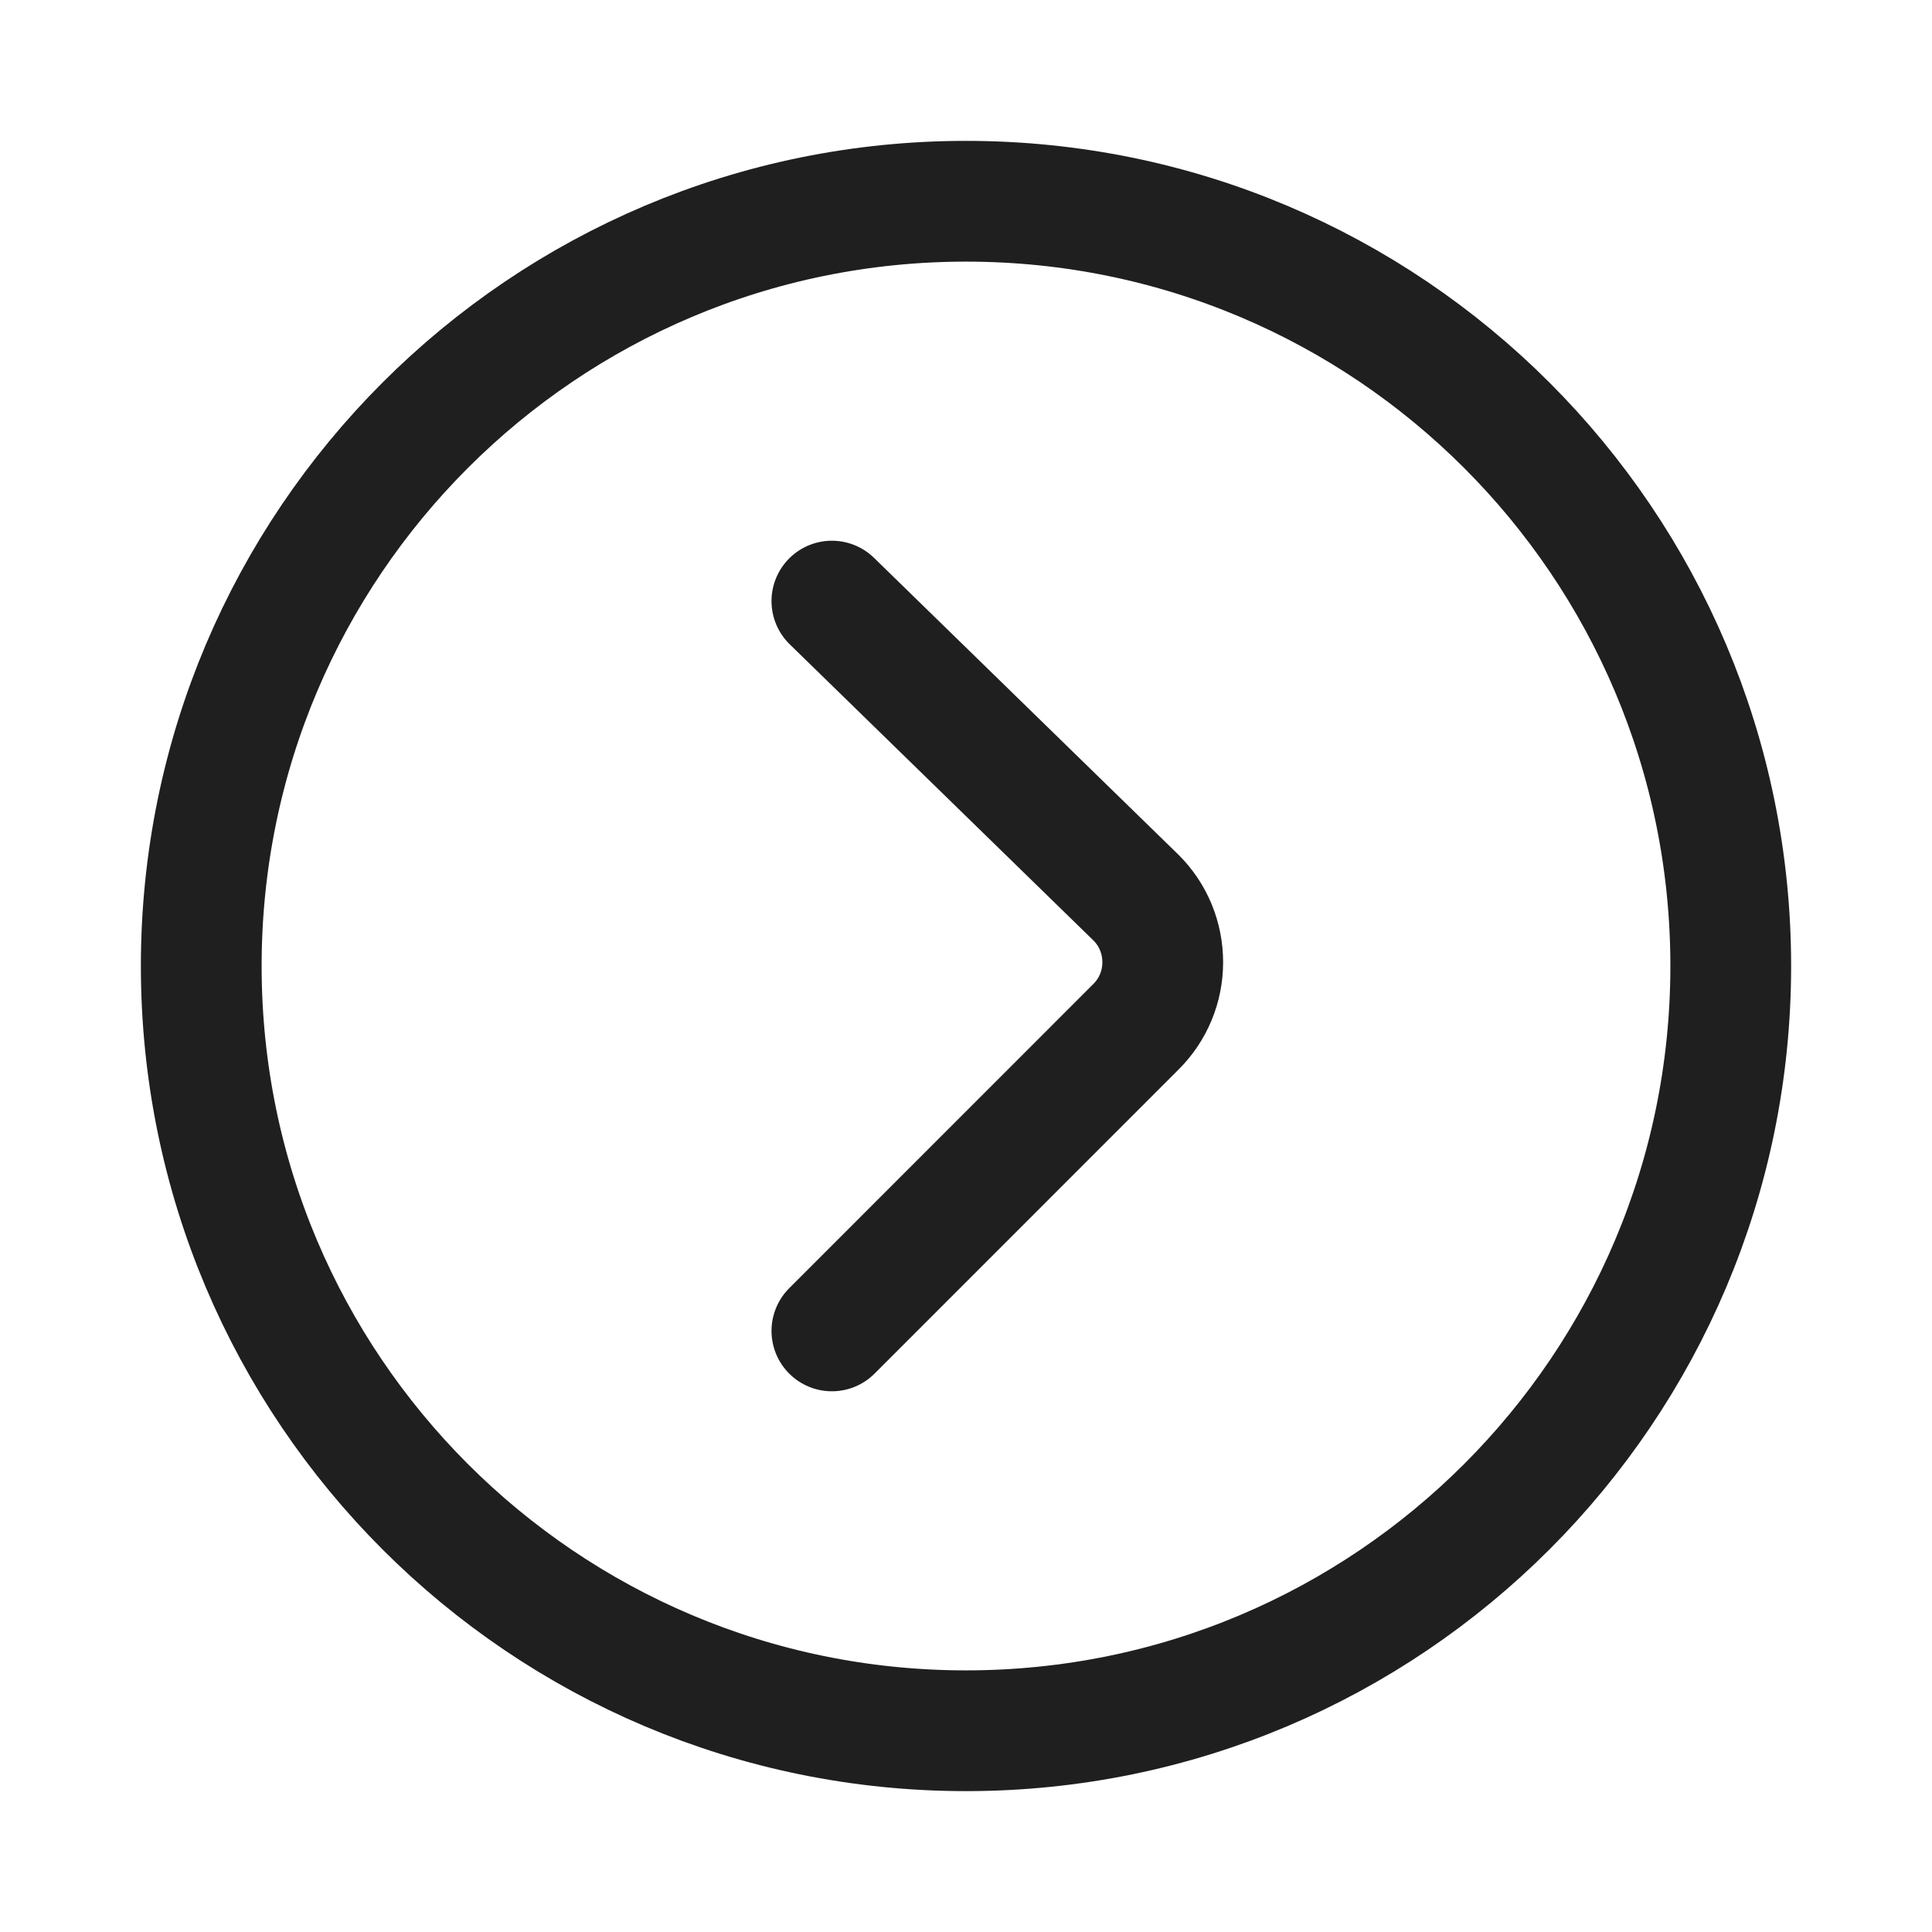 <svg width="24" height="24" viewBox="0 0 24 24" fill="none" xmlns="http://www.w3.org/2000/svg">
<path d="M10.334 16.533L14.111 12.755C14.217 12.65 14.301 12.525 14.358 12.387C14.415 12.25 14.444 12.102 14.444 11.953C14.444 11.804 14.415 11.656 14.358 11.518C14.301 11.38 14.217 11.255 14.111 11.15L10.334 7.467" stroke="#1F1F1F" stroke-width="1.5" stroke-linecap="round" stroke-linejoin="round"/>
<path d="M12 21.5C17.247 21.5 21.5 17.247 21.5 12C21.5 6.753 17.247 2.5 12 2.5C6.753 2.5 2.5 6.753 2.5 12C2.5 17.247 6.753 21.5 12 21.5Z" stroke="#1F1F1F" stroke-width="1.5" stroke-linecap="round" stroke-linejoin="round"/>
</svg>
